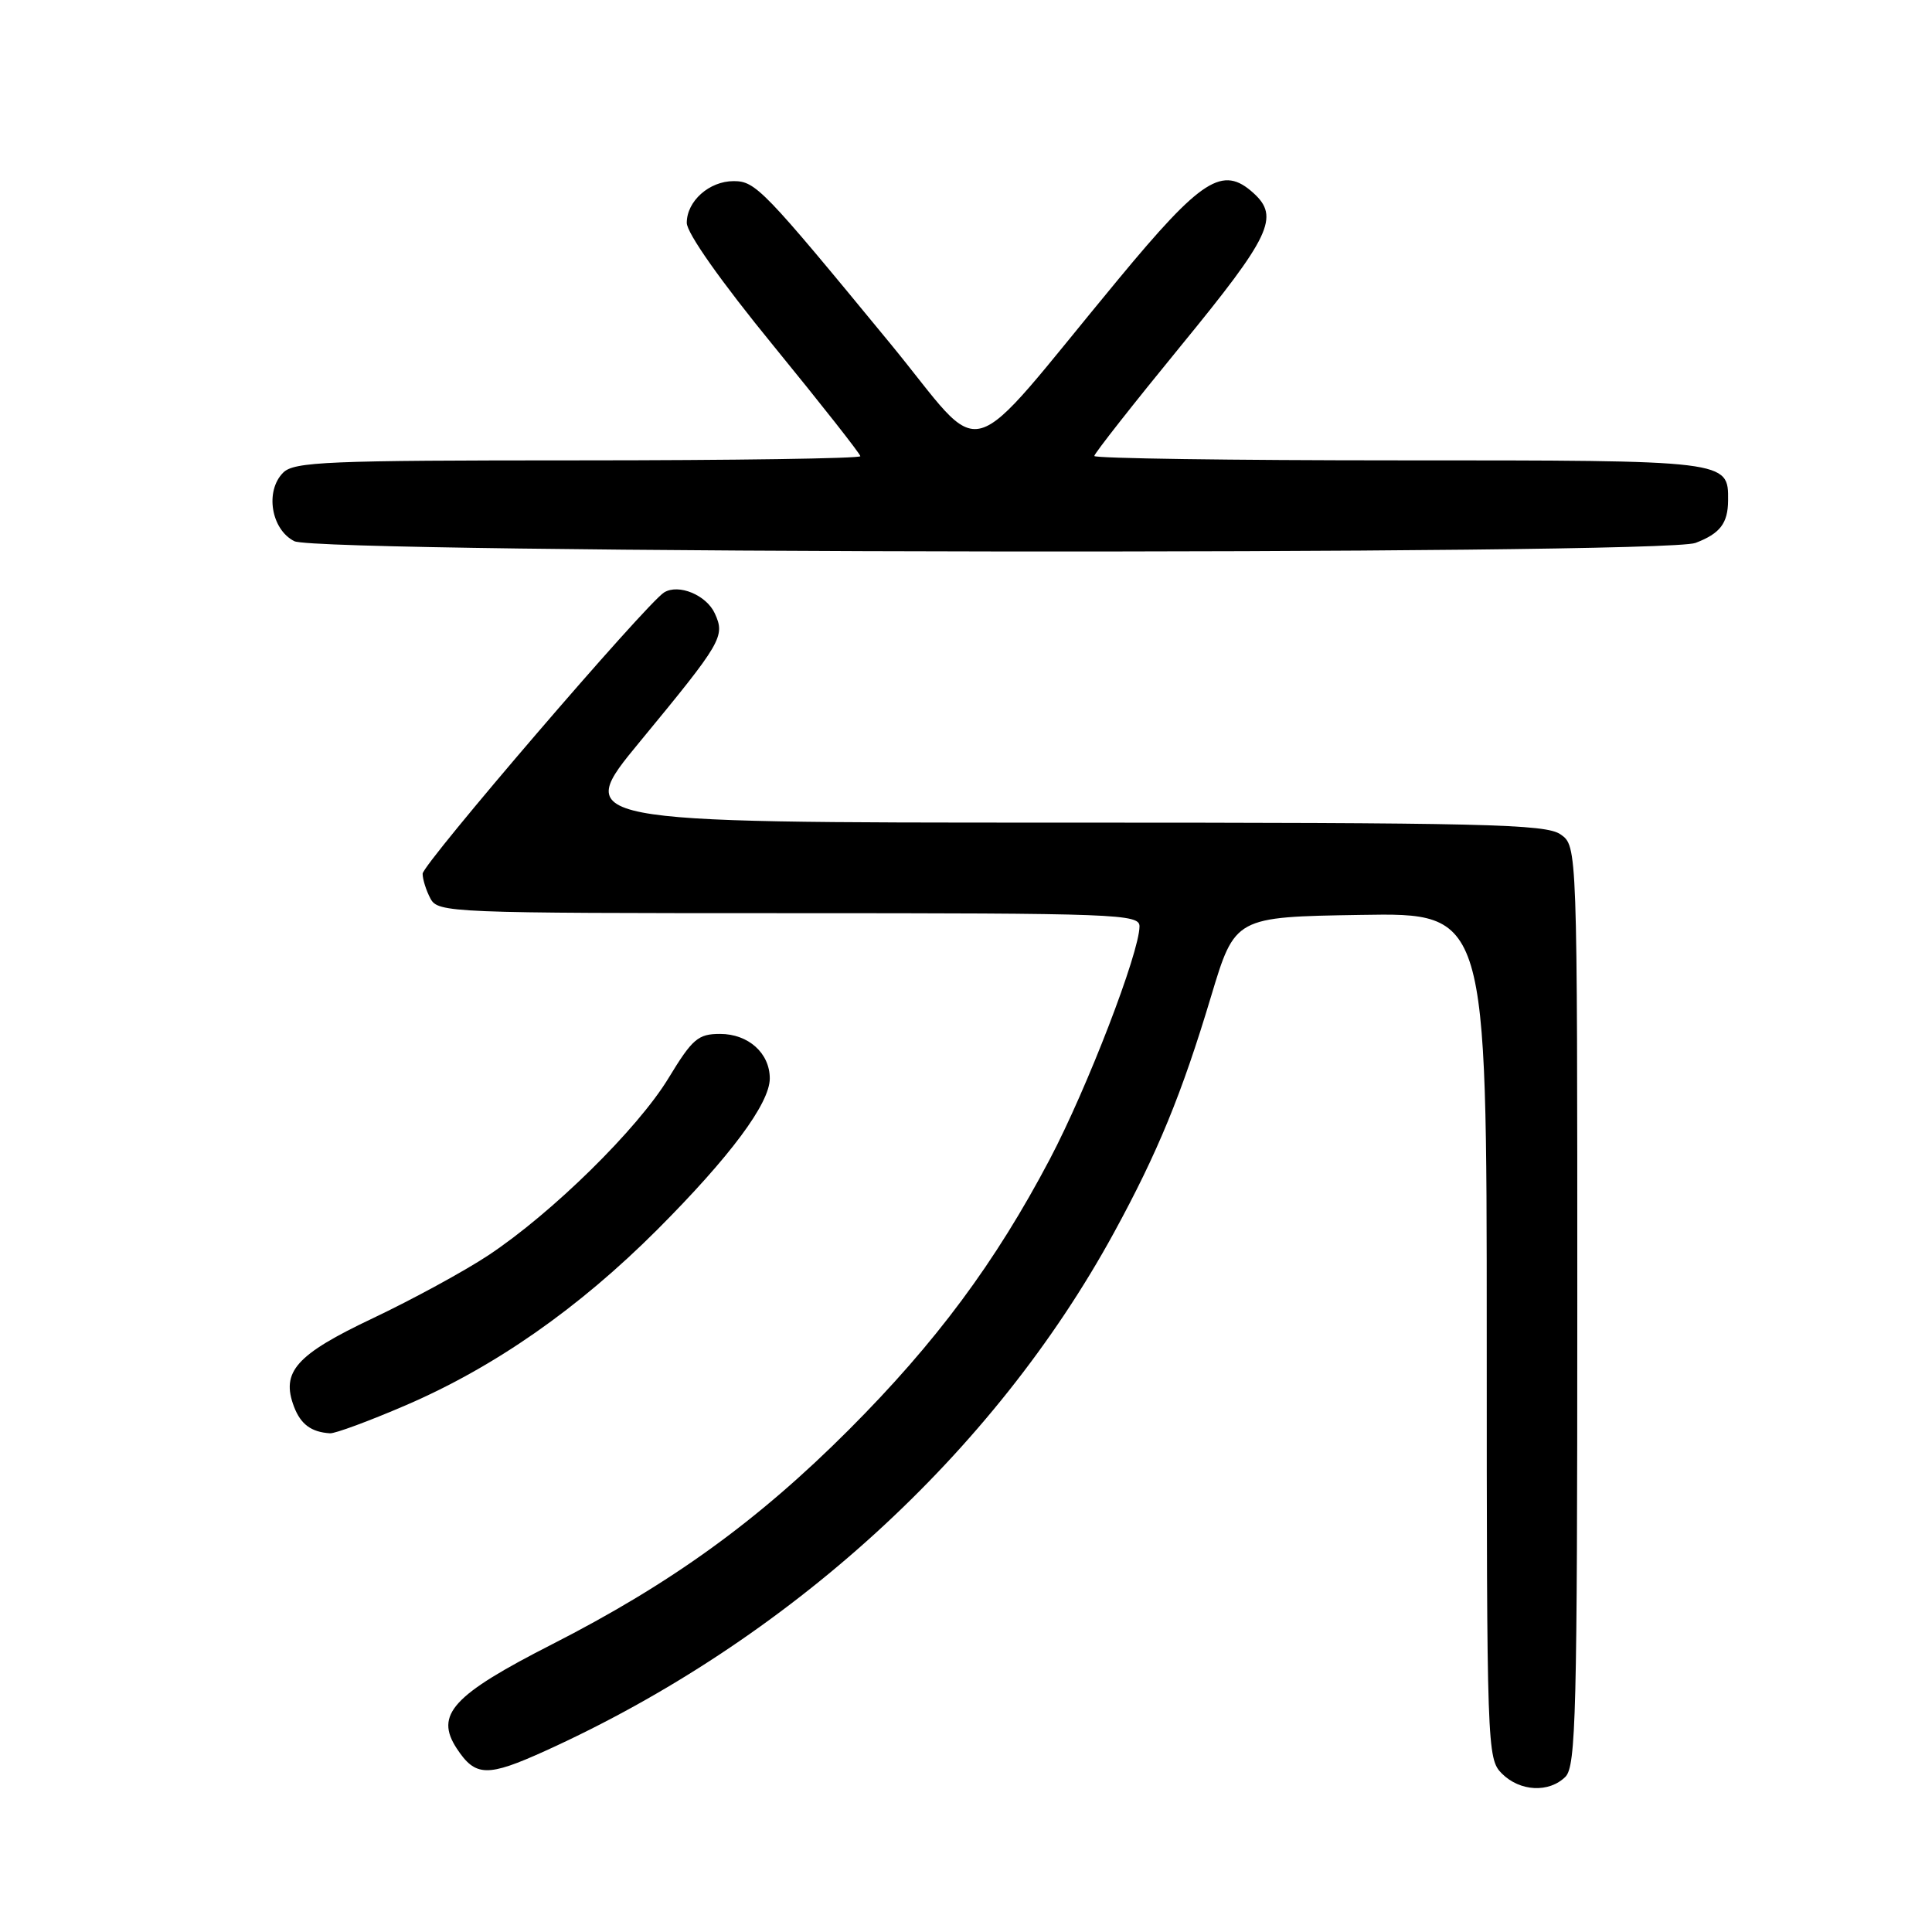 <?xml version="1.0" encoding="UTF-8" standalone="no"?>
<!DOCTYPE svg PUBLIC "-//W3C//DTD SVG 1.1//EN" "http://www.w3.org/Graphics/SVG/1.1/DTD/svg11.dtd" >
<svg xmlns="http://www.w3.org/2000/svg" xmlns:xlink="http://www.w3.org/1999/xlink" version="1.1" viewBox="0 0 256 256">
 <g >
 <path fill="currentColor"
d=" M 207.43 235.43 C 208.82 234.03 209.00 226.99 209.00 172.99 C 209.00 112.11 209.00 112.11 206.78 110.56 C 204.82 109.19 196.83 109.00 140.25 109.00 C 75.94 109.00 75.94 109.00 84.81 98.25 C 95.67 85.08 96.11 84.33 94.72 81.29 C 93.61 78.85 89.92 77.32 88.00 78.50 C 85.65 79.95 56.00 114.49 56.00 115.77 C 56.00 116.52 56.47 118.00 57.04 119.07 C 58.04 120.94 59.62 121.00 104.54 121.00 C 148.12 121.00 151.00 121.11 150.99 122.75 C 150.97 126.25 144.07 144.16 139.11 153.59 C 131.89 167.29 124.03 177.88 112.47 189.46 C 100.41 201.53 88.90 209.85 73.13 217.89 C 59.96 224.61 57.59 227.20 60.52 231.68 C 63.00 235.45 64.56 235.49 72.30 231.98 C 104.41 217.40 131.64 192.58 147.61 163.33 C 153.39 152.75 156.60 144.95 160.48 132.00 C 163.64 121.50 163.64 121.50 180.32 121.23 C 197.00 120.95 197.00 120.95 197.00 176.98 C 197.00 231.67 197.05 233.05 199.00 235.00 C 201.40 237.40 205.26 237.59 207.43 235.43 Z  M 53.78 186.20 C 65.55 181.13 76.67 173.36 87.08 162.95 C 96.74 153.27 102.00 146.21 102.00 142.90 C 102.00 139.55 99.16 137.00 95.42 137.00 C 92.50 137.00 91.76 137.63 88.58 142.86 C 84.49 149.60 73.15 160.74 64.70 166.34 C 61.51 168.45 54.62 172.20 49.39 174.68 C 39.22 179.50 37.20 181.77 38.96 186.40 C 39.85 188.73 41.24 189.76 43.73 189.92 C 44.41 189.96 48.93 188.29 53.78 186.20 Z  M 224.66 71.94 C 227.92 70.70 228.96 69.34 228.98 66.32 C 229.02 60.98 229.15 61.00 185.43 61.00 C 163.19 61.00 145.00 60.74 145.00 60.42 C 145.00 60.10 150.18 53.51 156.50 45.79 C 168.38 31.28 169.58 28.74 166.09 25.58 C 162.01 21.88 159.25 23.64 148.19 37.00 C 127.13 62.43 130.98 61.35 117.94 45.49 C 101.13 25.05 100.12 24.00 97.21 24.00 C 93.98 24.00 91.00 26.65 91.00 29.53 C 91.00 30.88 95.51 37.28 102.50 45.83 C 108.82 53.57 114.00 60.15 114.00 60.45 C 114.00 60.75 97.16 61.00 76.57 61.00 C 43.35 61.00 38.96 61.18 37.52 62.63 C 35.09 65.06 35.92 70.16 39.00 71.71 C 42.31 73.38 220.31 73.59 224.66 71.94 Z "/>
</g>
</svg>
